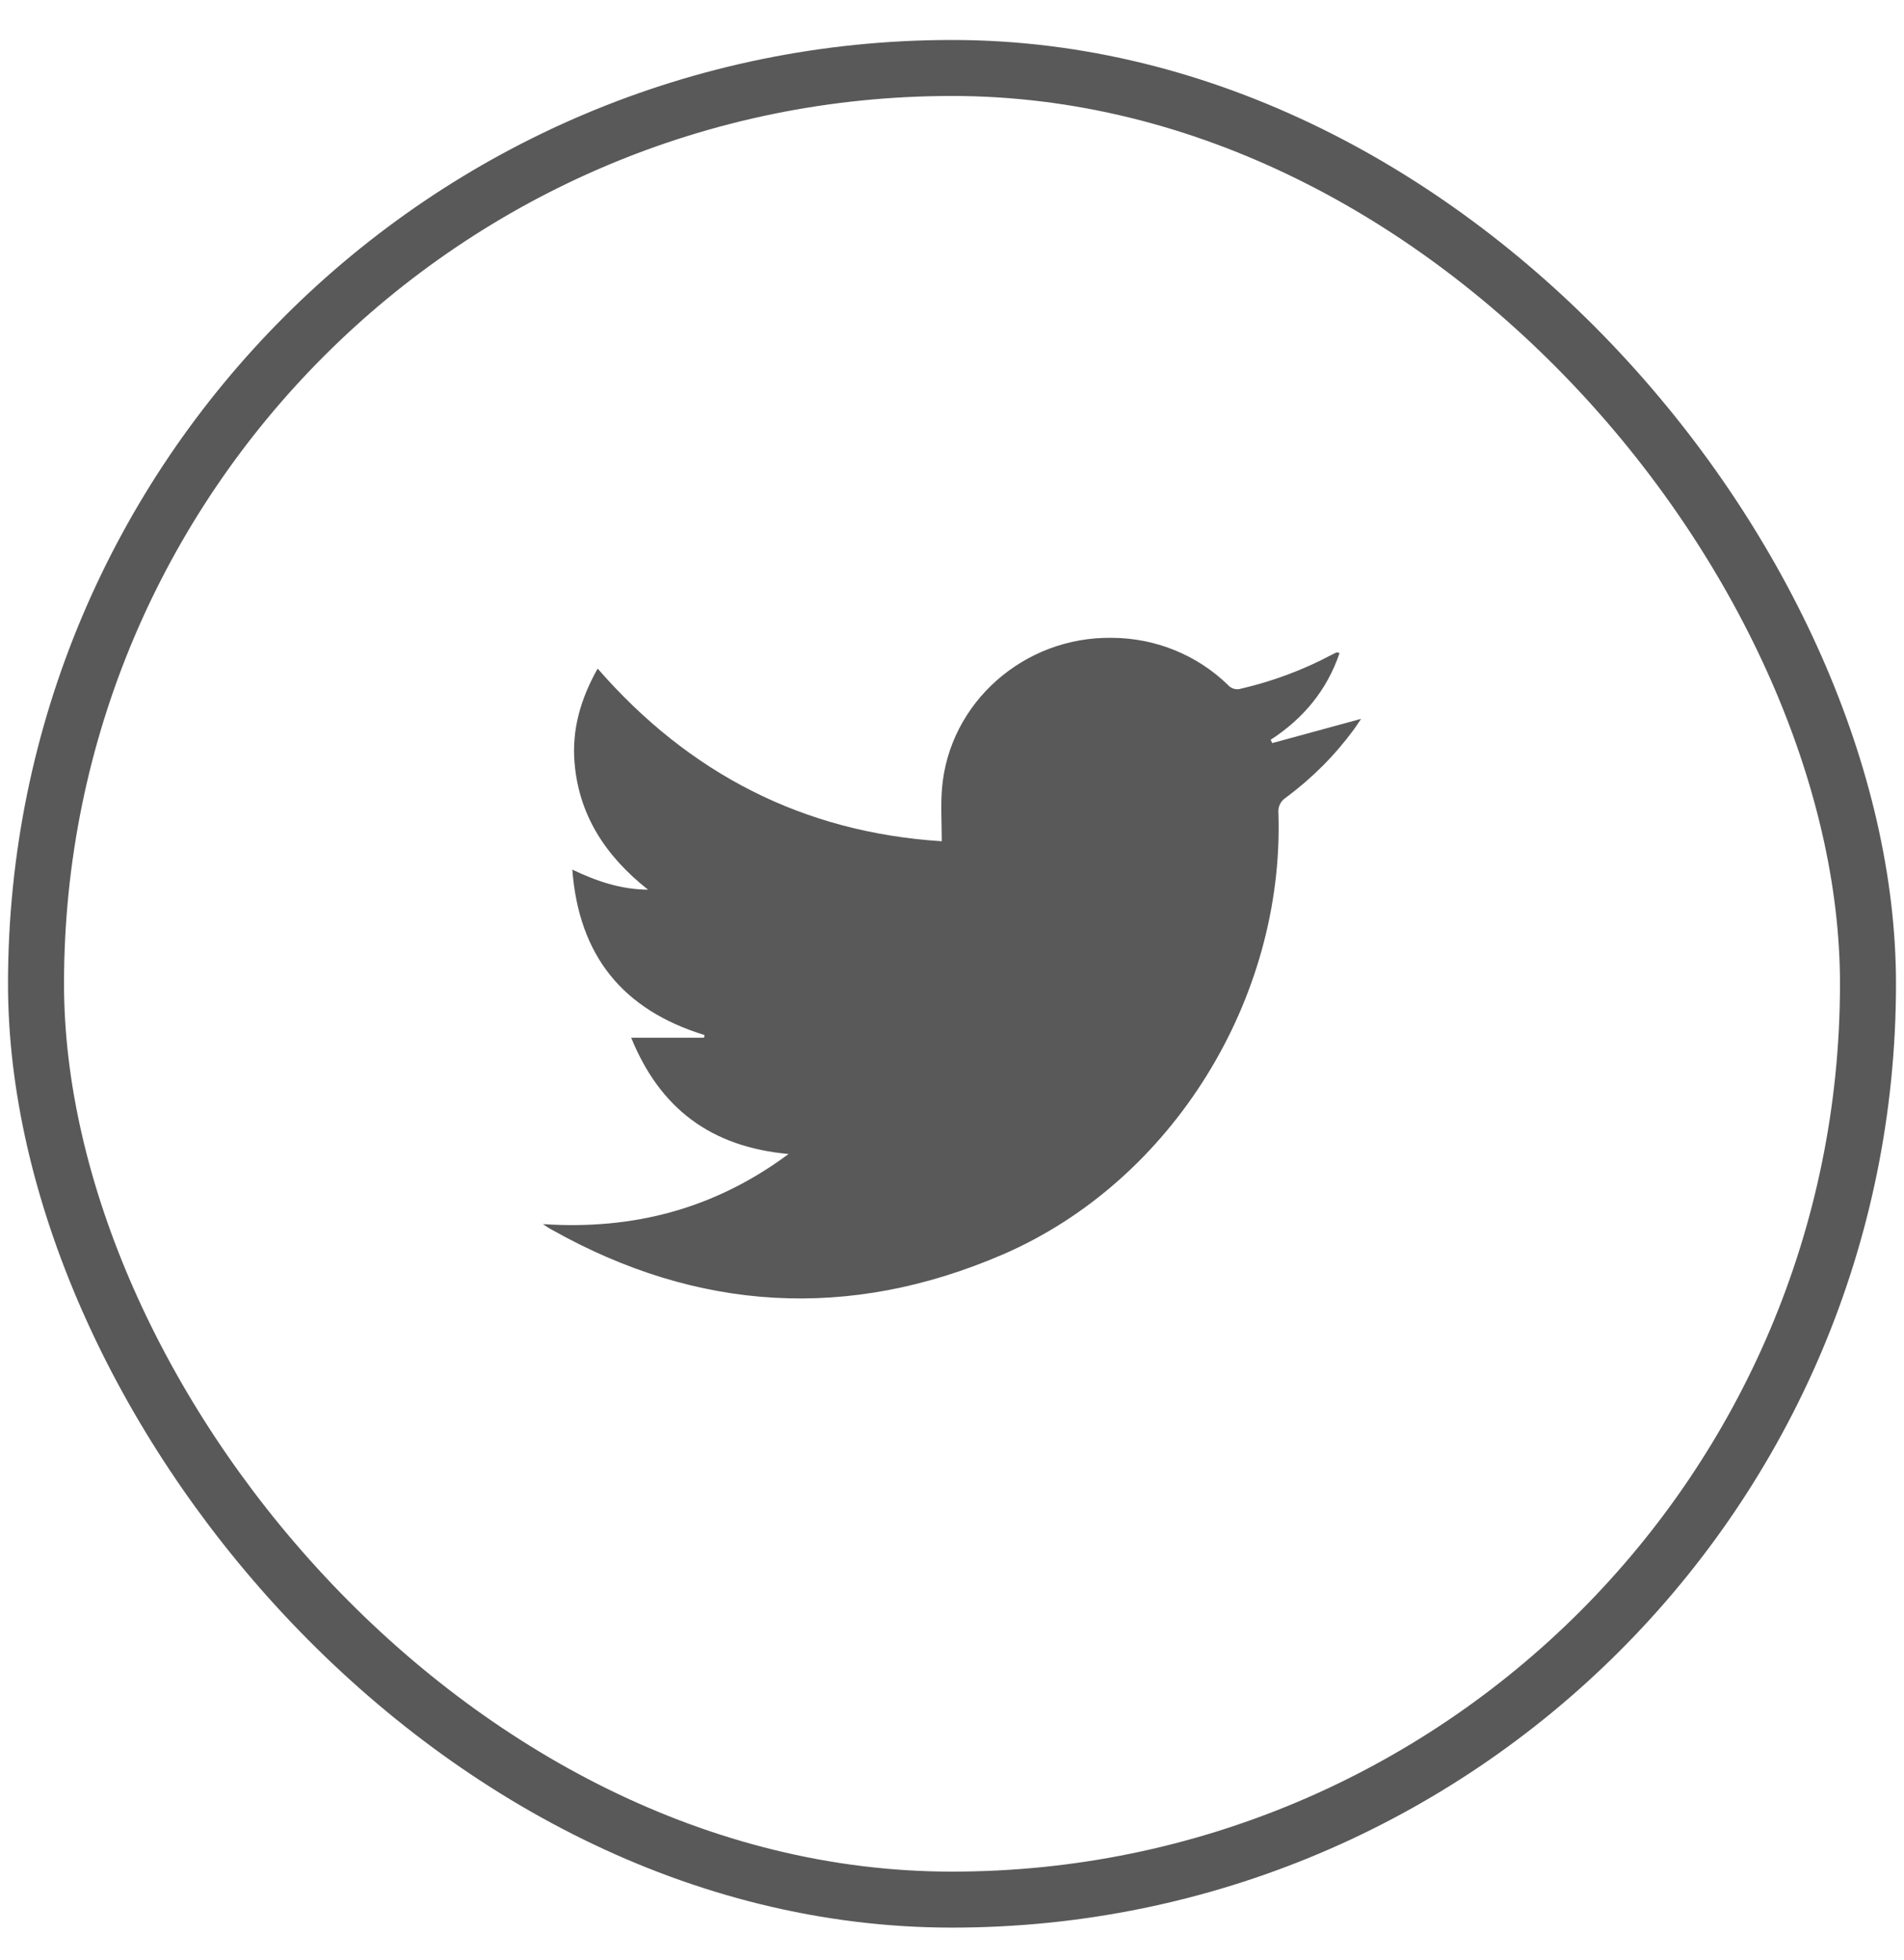 <svg width="34" height="35" viewBox="0 0 34 35" fill="none" xmlns="http://www.w3.org/2000/svg">
<rect x="0.643" y="1.214" width="32.714" height="32.714" rx="16.357" stroke="#595959"/>
<path d="M9.695 21.863C11.312 21.971 12.762 21.59 14.082 20.611C12.696 20.485 11.786 19.8 11.271 18.534H12.573L12.58 18.486C11.121 18.037 10.337 17.07 10.22 15.532C10.662 15.741 11.079 15.885 11.572 15.89C10.808 15.286 10.335 14.555 10.259 13.615C10.211 13.025 10.371 12.477 10.672 11.941C12.304 13.815 14.342 14.868 16.817 15.025C16.817 14.694 16.797 14.389 16.821 14.087C16.945 12.551 18.286 11.366 19.858 11.392C20.633 11.395 21.377 11.698 21.928 12.234C21.956 12.267 21.994 12.29 22.036 12.302C22.078 12.314 22.122 12.313 22.164 12.299C22.724 12.169 23.264 11.968 23.77 11.7C23.802 11.684 23.834 11.667 23.866 11.653C23.875 11.65 23.888 11.657 23.921 11.663C23.697 12.324 23.277 12.832 22.69 13.213L22.718 13.272L24.305 12.839C24.264 12.9 24.222 12.965 24.177 13.028C23.836 13.492 23.426 13.903 22.961 14.246C22.915 14.276 22.878 14.318 22.855 14.367C22.832 14.415 22.823 14.47 22.829 14.524C22.937 17.834 20.936 21.099 17.901 22.408C15.164 23.588 12.463 23.43 9.857 21.965C9.8 21.936 9.748 21.898 9.695 21.863Z" fill="#595959"/>
</svg>
